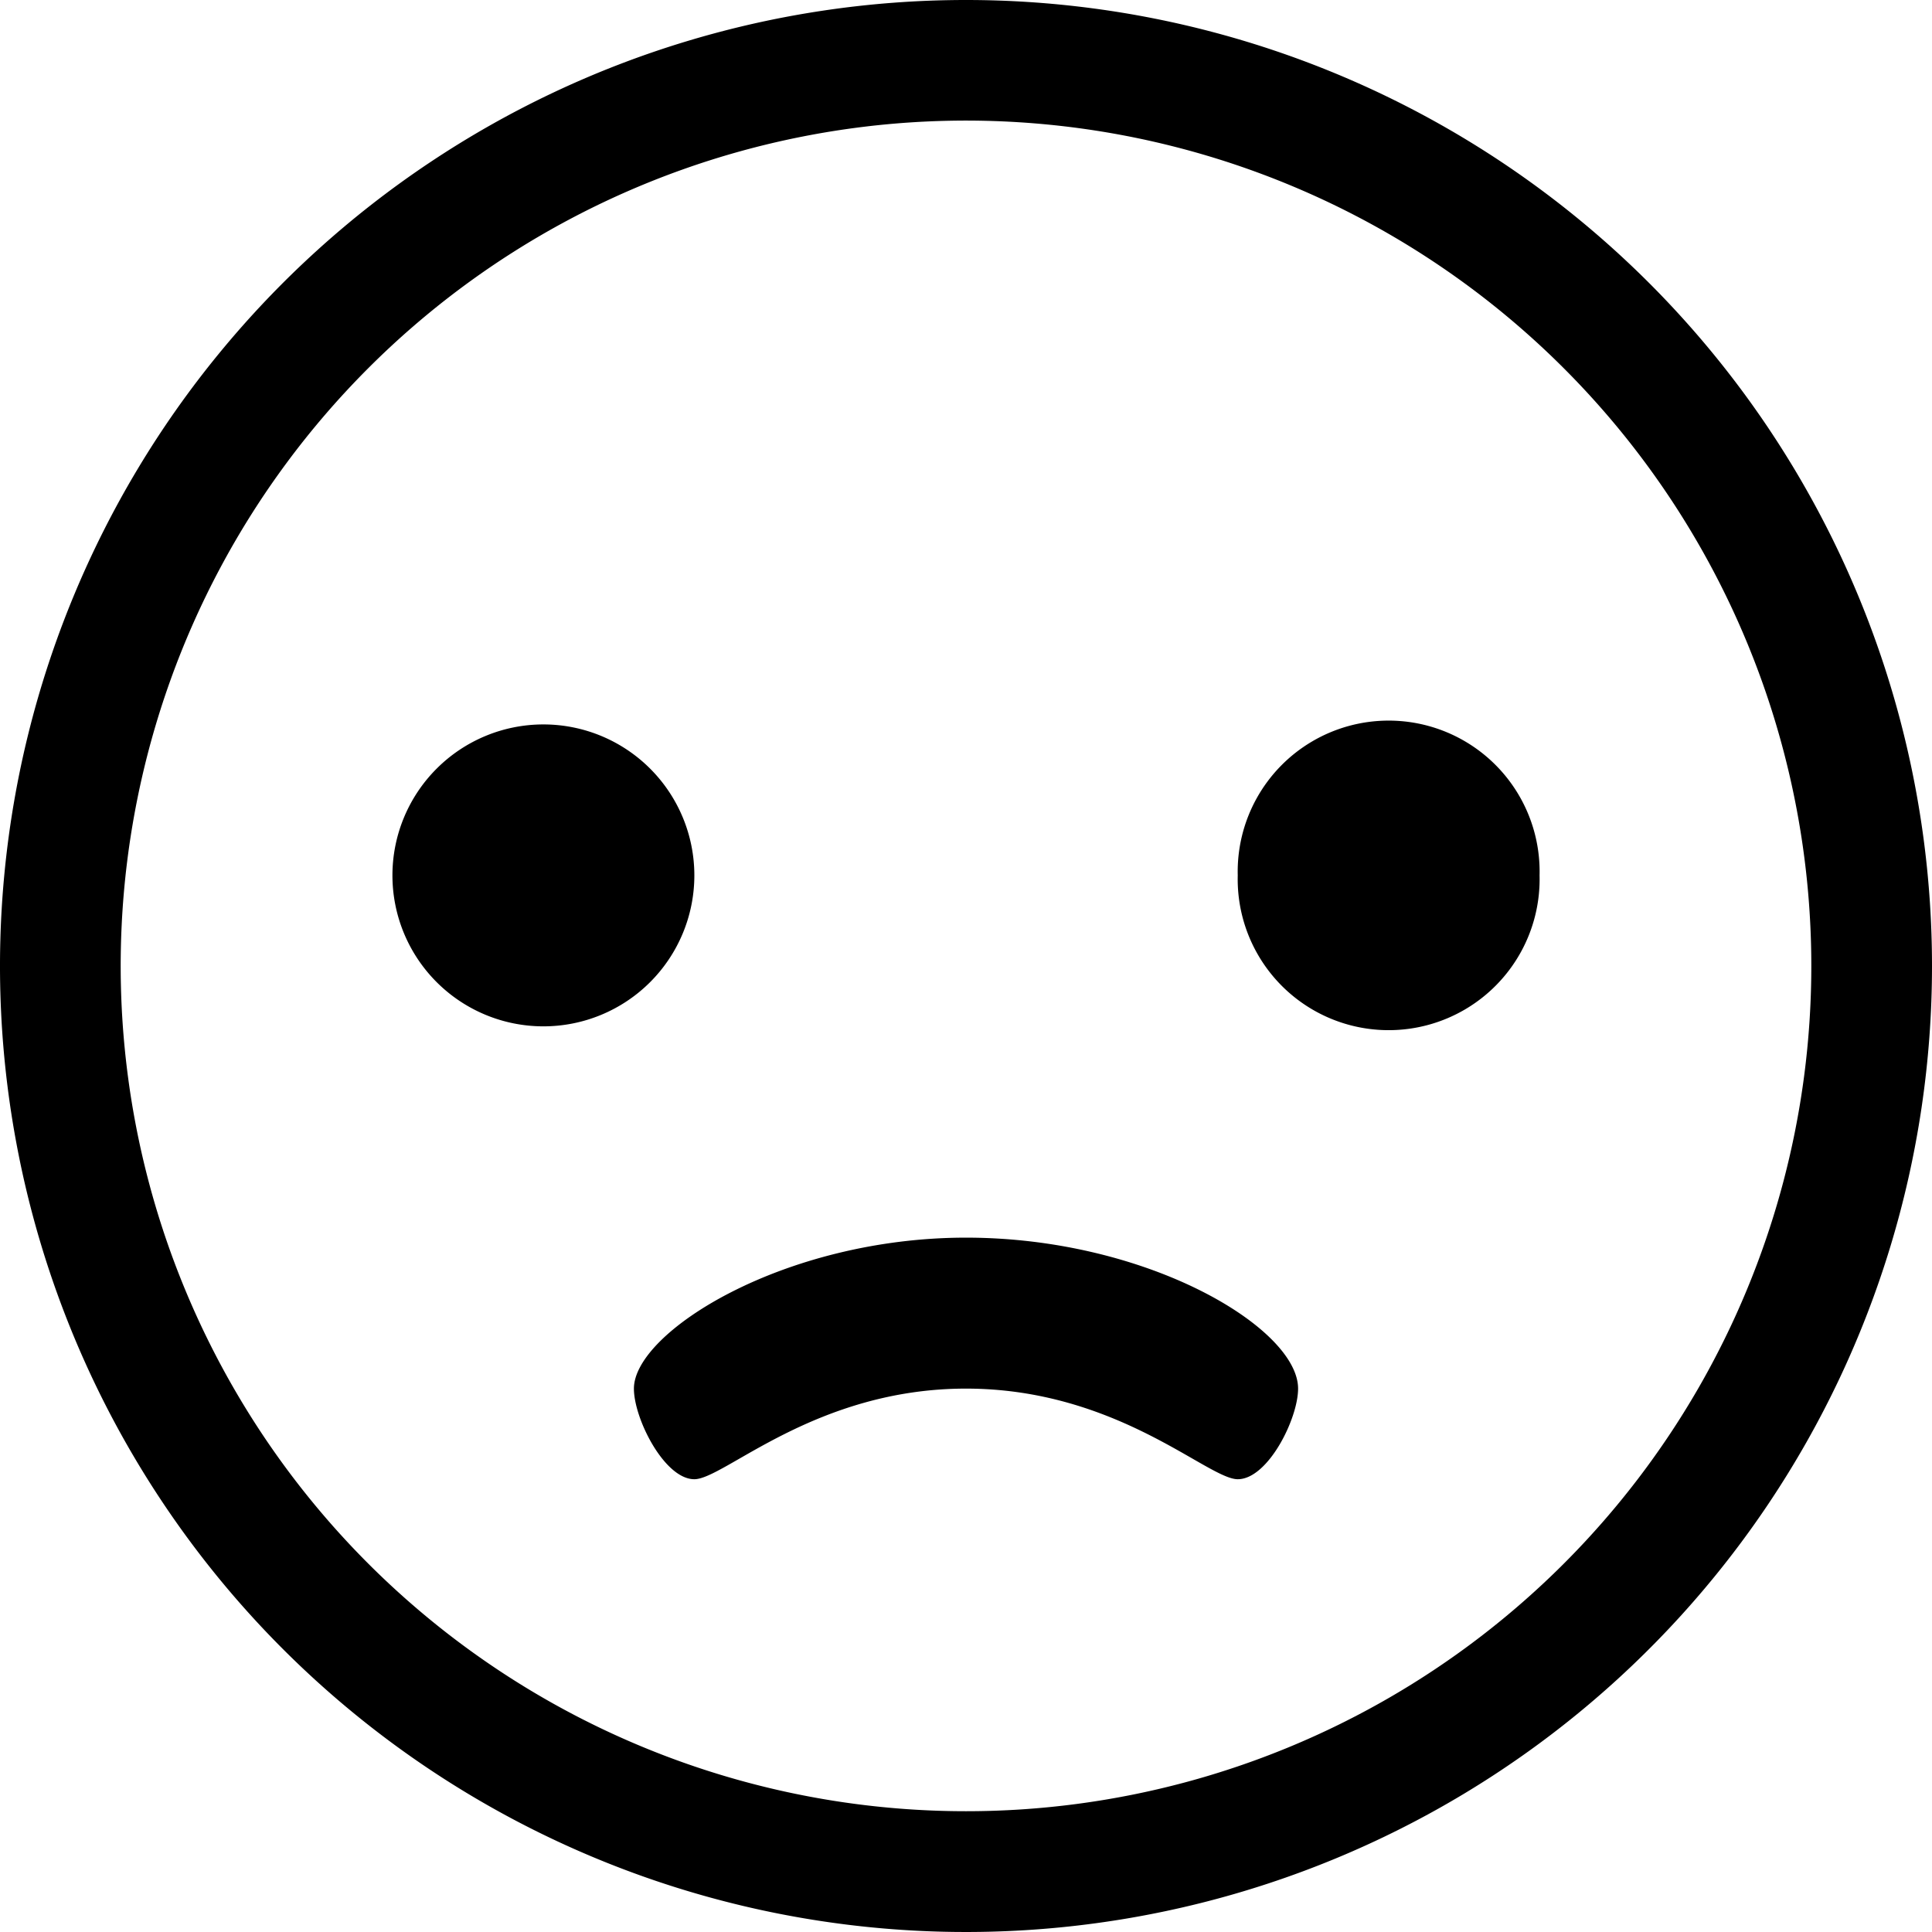 <svg id="f782a19b-ecf4-439b-b61e-e82ceff18d2d" data-name="图层 1" xmlns="http://www.w3.org/2000/svg"
     viewBox="0 0 199.78 199.78">
    <path d="M134.23,143.81
    c0,3.12
    -3.12,9.37
    -6.24,9.37
    s-12.49-9.37
    -28.1-9.37
    s-25,9.37
    -28.09,9.37
    s-6.25-6.25
    -6.25-9.37
    c0-5.85,15.52-15.61,34.34-15.61
    s34.34,9.37,34.34,15.61Z
    M99.89 .22a99.89,99.89,0,1,0,99.89,99.89
    A99.89,99.89,0,0,0,99.89 .22Z
    m0,187.29
    a87.41,87.41,0,1,1,87.41-87.4
    A87.39,87.39,0,0,1,99.89,187.51Z
    M71.8,90.74
    a15.61,15.61,0,0,1-31.22,0
    h0
    a15.61,15.61,0,0,1,31.22,0Z
    m87.4,0
    a15.61,15.61,0,1,1-31.21,0
    h0
    a15.61,15.61,0,1,1,31.21,0Z"
          transform="translate(0 -0.22)"/>
</svg>